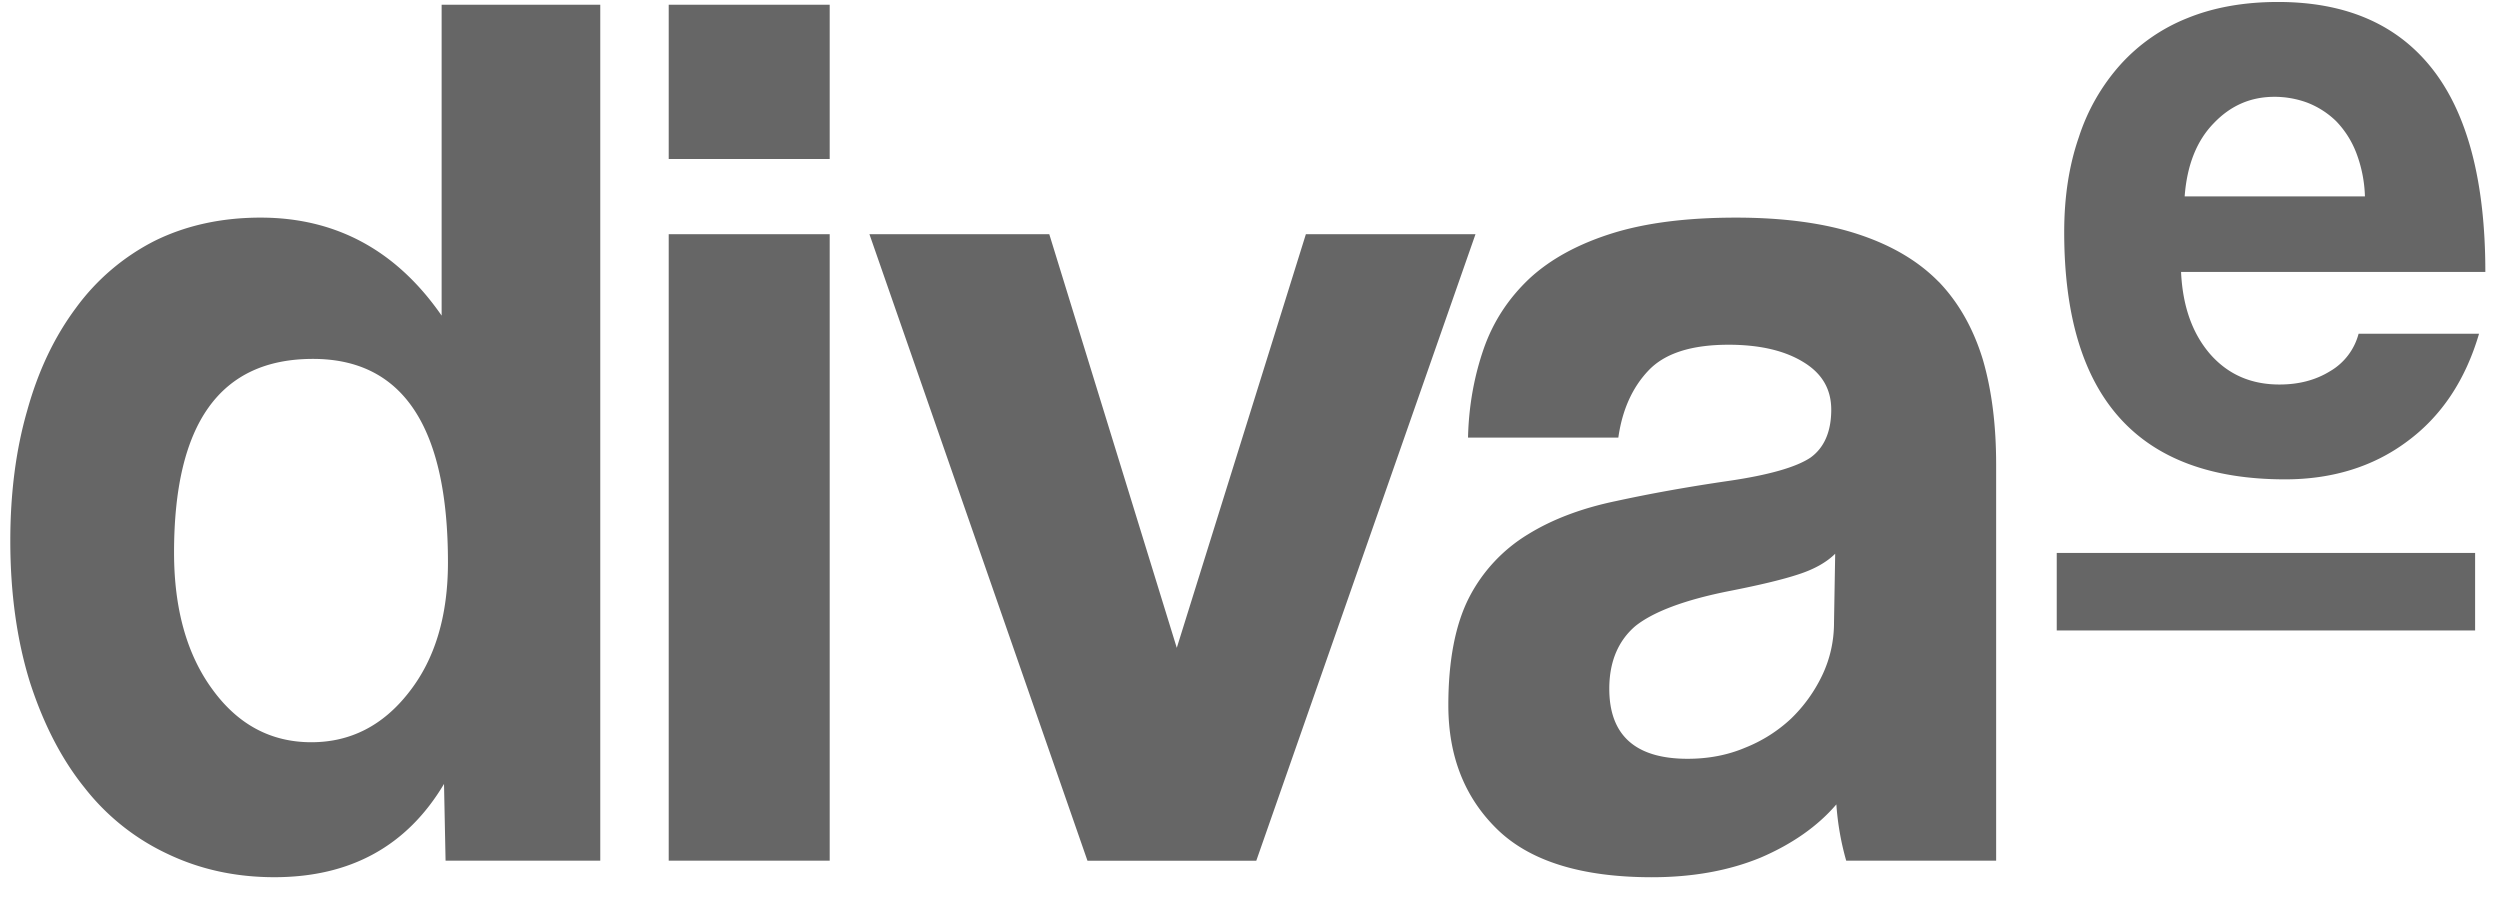 <svg width="66" height="24" viewBox="0 0 66 24" fill="none" xmlns="http://www.w3.org/2000/svg"><g clip-path="url(#a)"><path d="M58.444 3.252c-.447.457-.707 1.101-.769 1.932h4.759a3.498 3.498 0 0 0-.23-1.153 2.482 2.482 0 0 0-.529-.831 2.262 2.262 0 0 0-.758-.488 2.493 2.493 0 0 0-.873-.156c-.623 0-1.153.228-1.6.696Zm3.075 6.545a1.62 1.62 0 0 0 .748-.987h3.18c-.364 1.237-.998 2.182-1.902 2.847-.893.665-1.974.998-3.22.998-3.886 0-5.83-2.172-5.83-6.525 0-.925.126-1.756.385-2.504a5.323 5.323 0 0 1 1.101-1.922A4.742 4.742 0 0 1 57.748.478c.686-.28 1.486-.426 2.39-.426 1.797 0 3.158.592 4.083 1.777.924 1.184 1.392 2.971 1.392 5.35H57.58c.042.915.302 1.631.77 2.172.467.53 1.07.8 1.828.8.509 0 .956-.115 1.34-.354Zm-13.07 4.821c-.218.218-.54.405-.956.54-.405.136-1.008.281-1.797.437-1.226.239-2.057.56-2.525.935-.447.384-.686.935-.686 1.652 0 1.226.686 1.85 2.068 1.85.54 0 1.05-.094 1.517-.292a3.848 3.848 0 0 0 1.215-.769c.333-.322.613-.706.821-1.142.208-.437.312-.904.312-1.393l.031-1.818Zm2.733-7.18c.53.552.914 1.237 1.163 2.048.24.82.353 1.745.353 2.774v10.462H48.74a7.202 7.202 0 0 1-.26-1.486c-.498.582-1.174 1.05-1.995 1.403-.83.343-1.787.52-2.877.52-1.86 0-3.221-.426-4.084-1.268-.862-.842-1.288-1.933-1.288-3.273 0-1.184.187-2.14.55-2.847a4.191 4.191 0 0 1 1.549-1.662c.654-.405 1.434-.696 2.337-.883.904-.197 1.891-.374 2.962-.53 1.07-.156 1.786-.364 2.16-.613.364-.26.551-.686.551-1.267 0-.54-.239-.956-.737-1.258-.489-.3-1.143-.457-1.974-.457-.987 0-1.684.229-2.11.676-.426.446-.696 1.039-.8 1.776h-3.968c.02-.852.166-1.63.415-2.348.25-.717.655-1.33 1.205-1.85.561-.519 1.289-.913 2.182-1.194.894-.28 1.985-.416 3.273-.416 1.257 0 2.338.146 3.22.437.884.29 1.59.706 2.13 1.257ZM33.166 22.723h-4.457l-5.756-16.54h4.748l3.366 10.92 3.408-10.92h4.478l-5.787 16.54ZM17.654 6.182h4.25v16.54h-4.25V6.182Zm0-6.057h4.25v4.072h-4.25V.125Zm-9.433 19.47c-1.07 0-1.943-.468-2.619-1.403-.675-.925-1.007-2.13-1.007-3.605 0-3.408 1.215-5.112 3.667-5.112 2.369 0 3.564 1.787 3.564 5.372 0 1.413-.343 2.556-1.029 3.428-.686.883-1.548 1.32-2.576 1.32Zm3.438-11.263C10.465 6.608 8.865 5.745 6.88 5.745c-1.039 0-1.974.208-2.795.613a5.853 5.853 0 0 0-2.077 1.767c-.572.768-.998 1.662-1.289 2.711-.301 1.04-.447 2.193-.447 3.44 0 1.392.177 2.638.52 3.74.353 1.09.831 2.026 1.444 2.784a6.011 6.011 0 0 0 2.192 1.745c.852.406 1.787.613 2.816.613 2.005 0 3.501-.82 4.478-2.462l.041 2.026h4.084V.125h-4.188v8.207Zm42.64 8.312h11.044v-2.047H54.298v2.047Z" fill="#666"/></g><defs><clipPath id="a"><path fill="#fff" transform="translate(.272)" d="M0 0h65.454v24H0z"/></clipPath></defs></svg>
